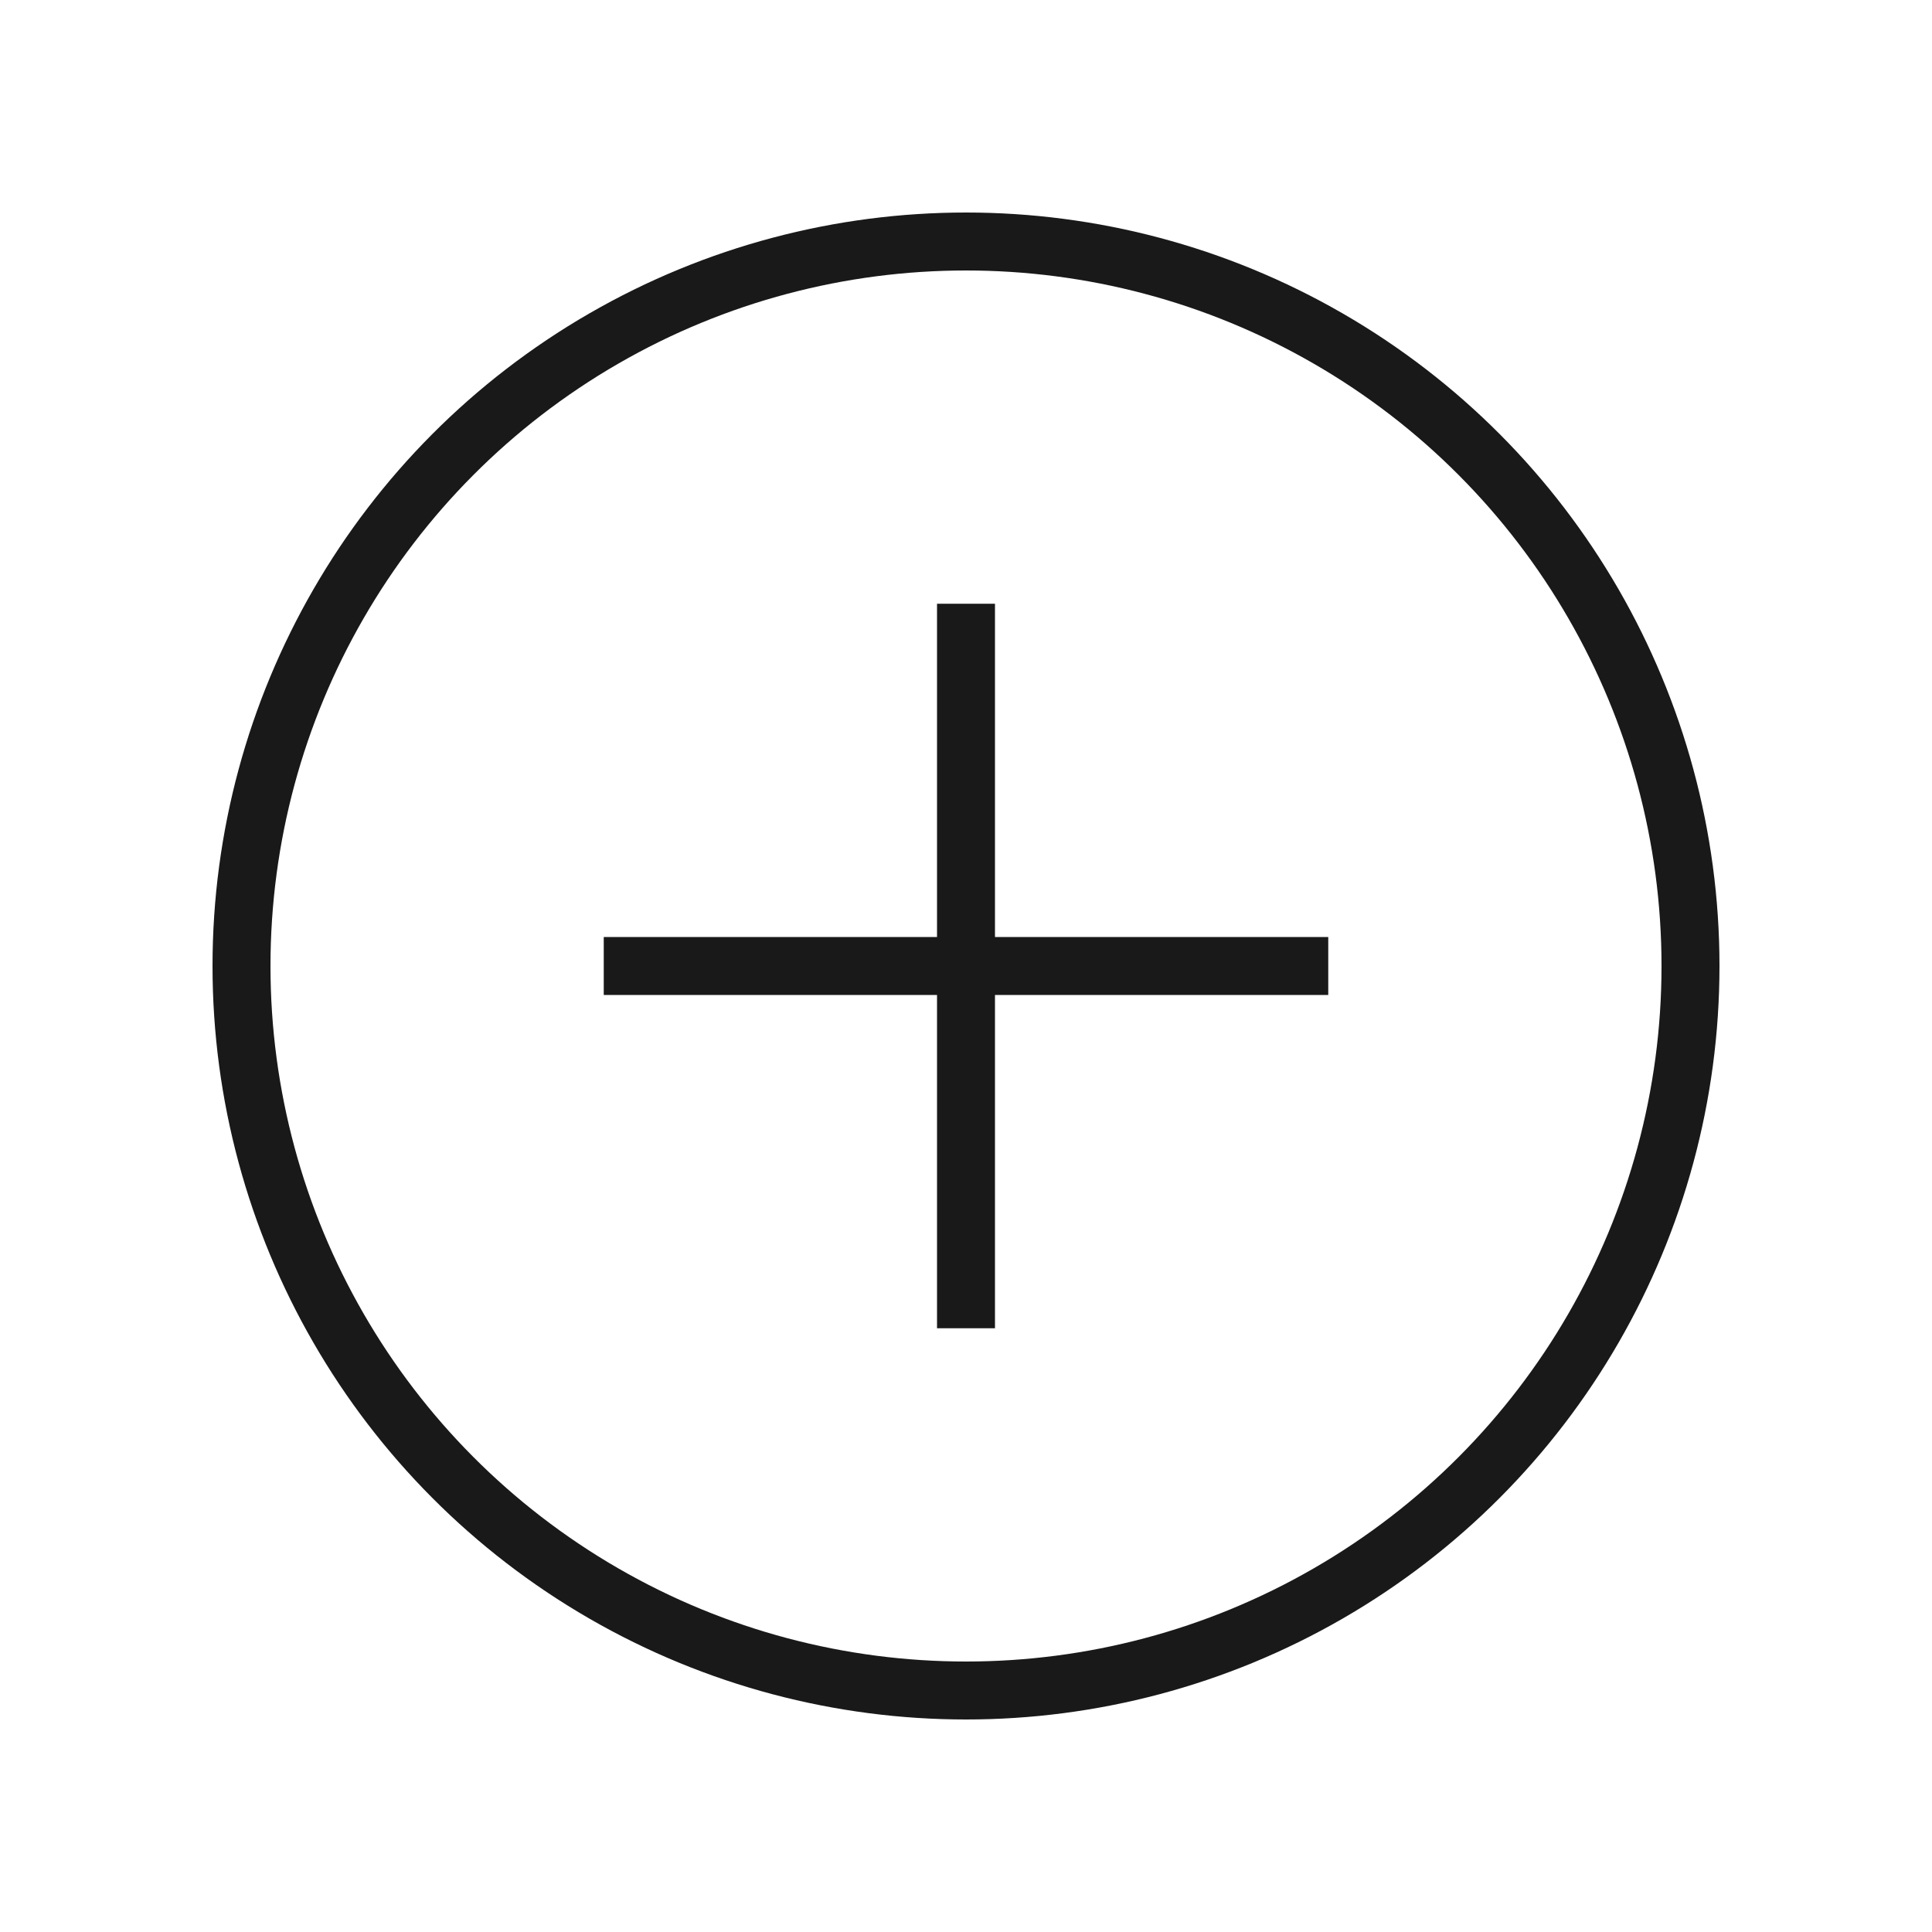 <!DOCTYPE svg PUBLIC "-//W3C//DTD SVG 1.1//EN" "http://www.w3.org/Graphics/SVG/1.1/DTD/svg11.dtd">

<!-- Uploaded to: SVG Repo, www.svgrepo.com, Transformed by: SVG Repo Mixer Tools -->
<svg width="20px" height="20px" viewBox="0 0 64 64" xmlns="http://www.w3.org/2000/svg" fill="none" stroke="#19191a" stroke-width="1.92">

<g id="SVGRepo_bgCarrier" stroke-width="0"/>

<g id="SVGRepo_tracerCarrier" stroke-linecap="round" stroke-linejoin="round"/>

<g id="SVGRepo_iconCarrier">

<circle cx="32" cy="32" r="24"/>

<line x1="20" y1="32" x2="44" y2="32"/>

<line x1="32" y1="20" x2="32" y2="44"/>

</g>

</svg>
